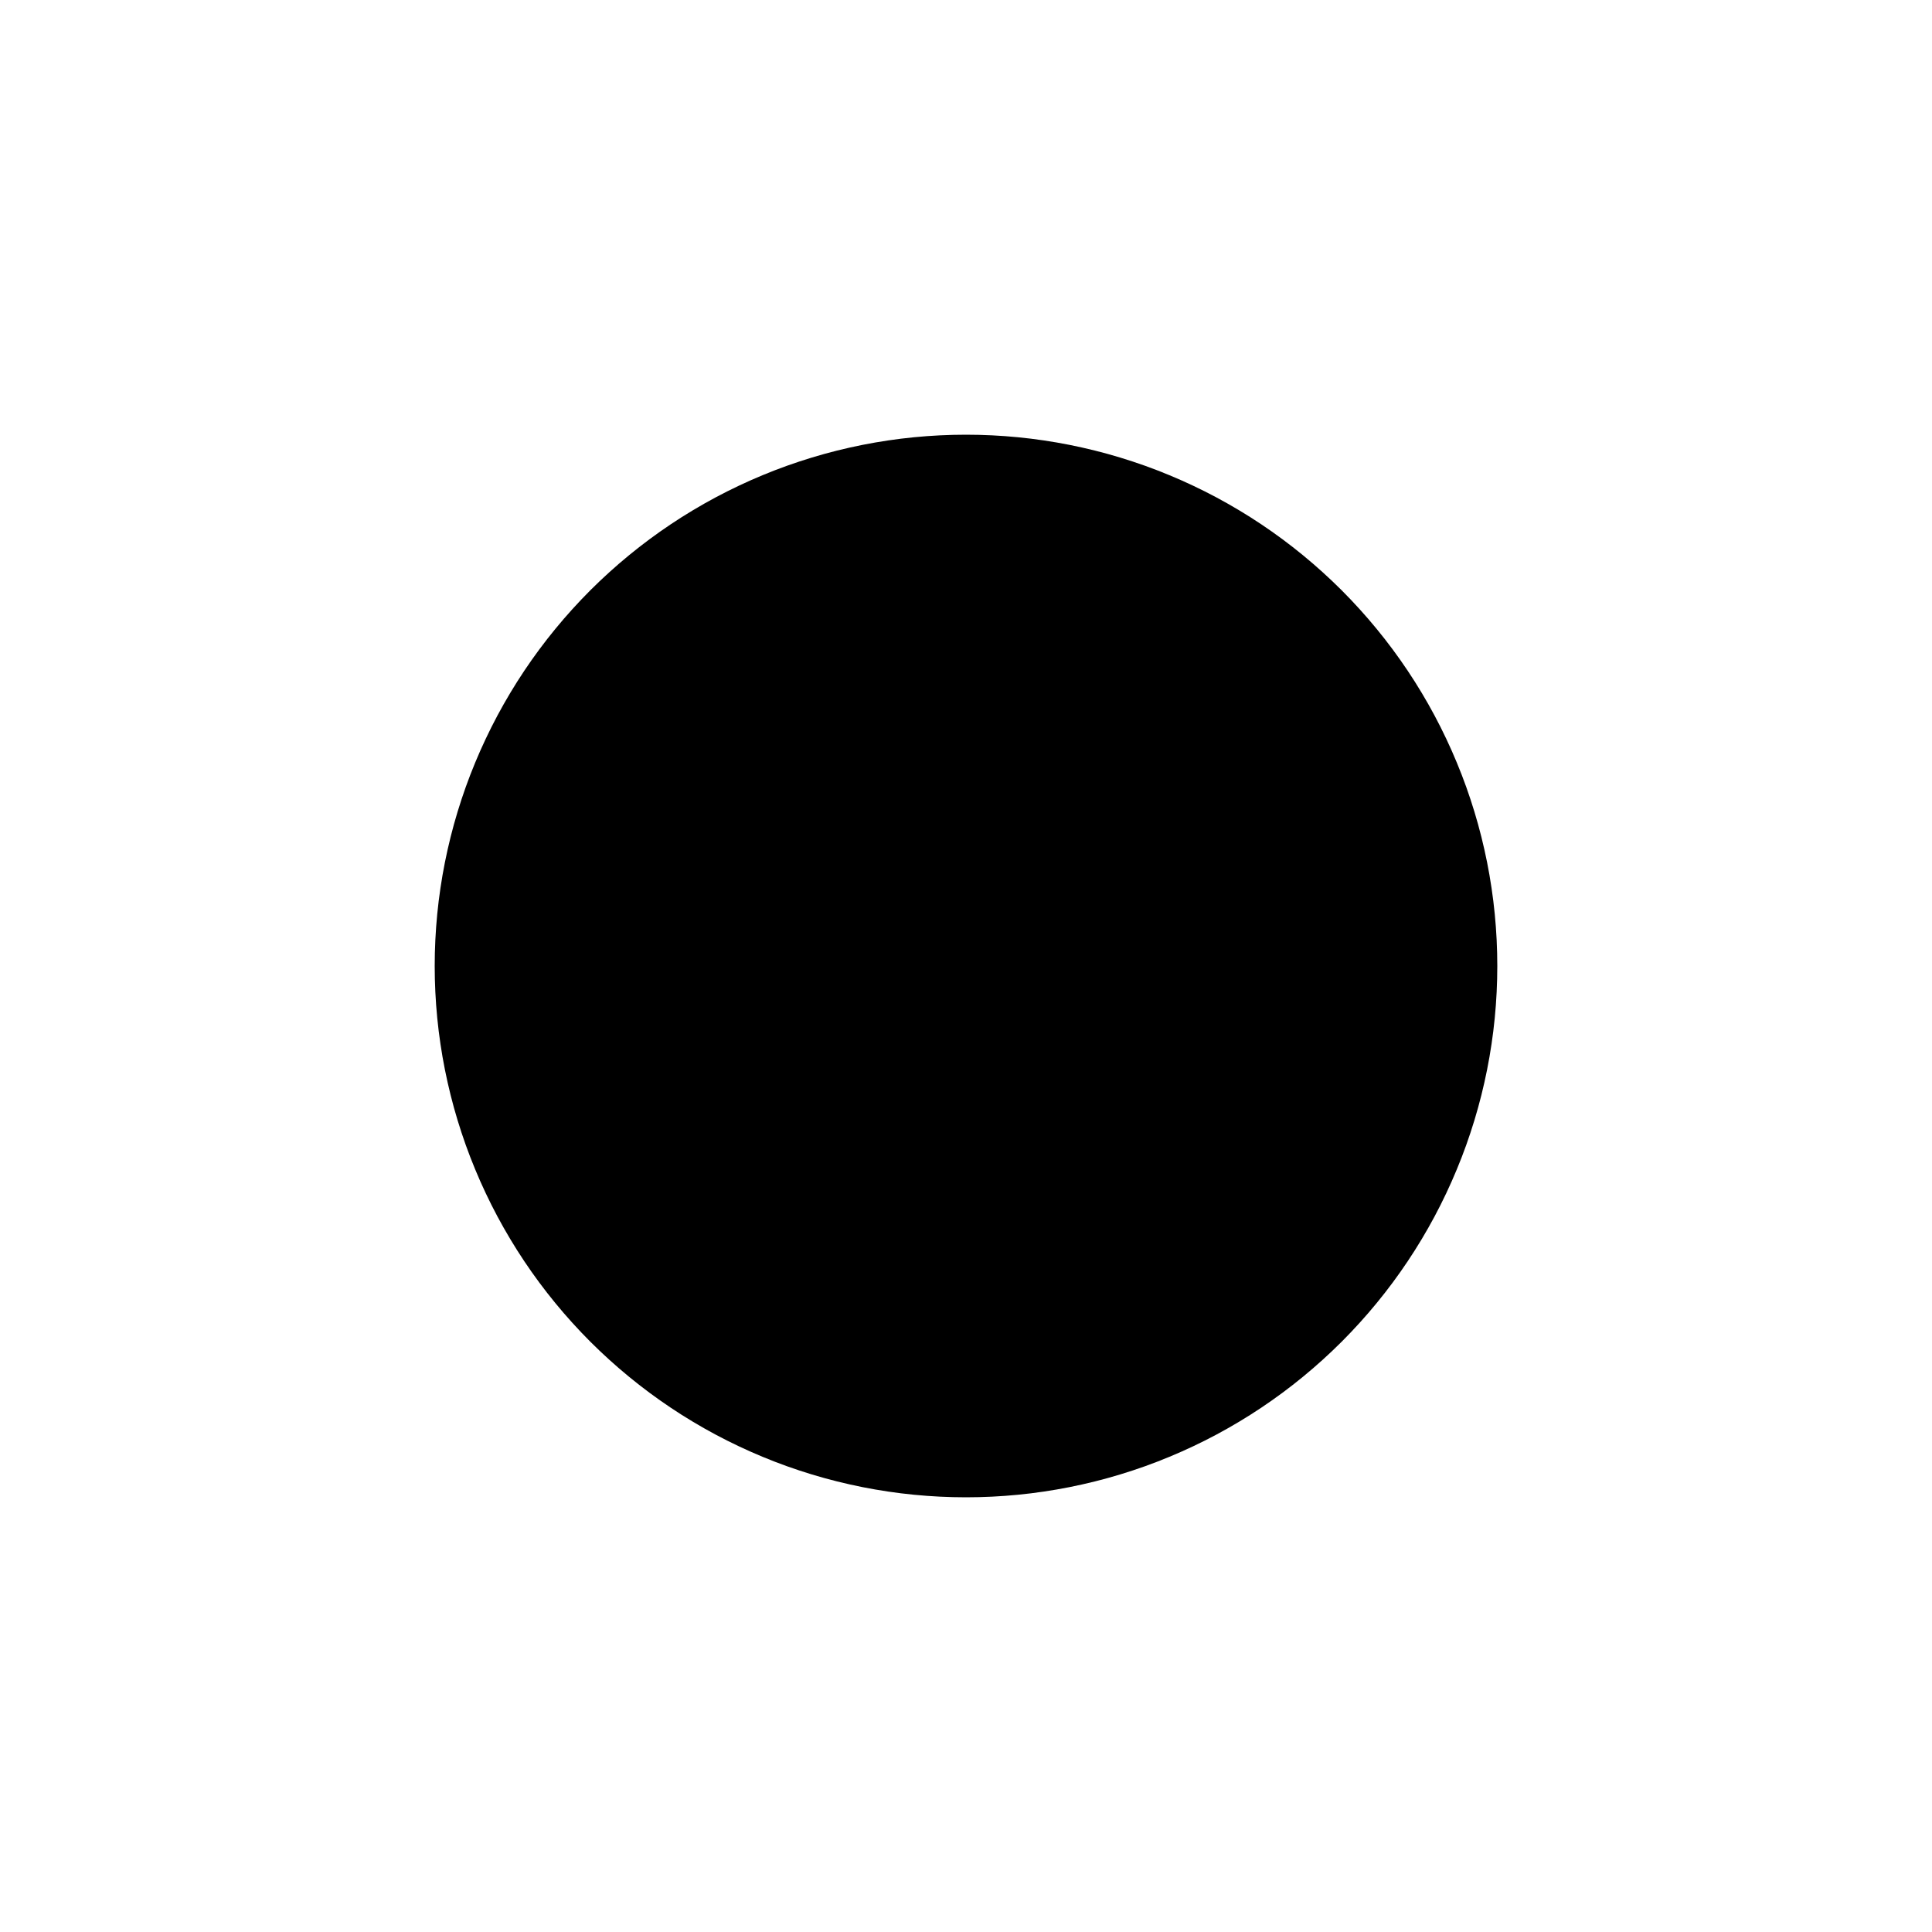 <?xml version="1.0" encoding="UTF-8"?>
<svg xmlns="http://www.w3.org/2000/svg" xmlns:xlink="http://www.w3.org/1999/xlink" width="375pt" height="375pt" viewBox="0 0 375 375" version="1.2">
<g id="surface1">
<path style=" stroke:none;fill-rule:nonzero;fill:rgb(0%,0%,0%);fill-opacity:1;" d="M 187.5 84.375 C 185.812 84.375 184.125 84.418 182.441 84.5 C 180.754 84.582 179.07 84.707 177.391 84.871 C 175.711 85.035 174.039 85.242 172.367 85.492 C 170.699 85.738 169.035 86.027 167.383 86.355 C 165.727 86.688 164.078 87.055 162.441 87.465 C 160.805 87.875 159.18 88.324 157.562 88.816 C 155.949 89.305 154.348 89.836 152.758 90.402 C 151.168 90.973 149.594 91.578 148.035 92.227 C 146.477 92.871 144.934 93.555 143.41 94.277 C 141.883 94.996 140.375 95.758 138.887 96.551 C 137.398 97.348 135.93 98.18 134.484 99.047 C 133.035 99.914 131.609 100.816 130.207 101.754 C 128.805 102.691 127.426 103.664 126.07 104.668 C 124.715 105.676 123.383 106.711 122.078 107.785 C 120.773 108.855 119.496 109.957 118.246 111.09 C 116.996 112.223 115.773 113.387 114.578 114.578 C 113.387 115.773 112.223 116.996 111.09 118.246 C 109.957 119.496 108.855 120.773 107.785 122.078 C 106.711 123.383 105.676 124.715 104.668 126.07 C 103.664 127.426 102.691 128.805 101.754 130.207 C 100.816 131.609 99.914 133.035 99.047 134.484 C 98.18 135.93 97.348 137.398 96.551 138.887 C 95.758 140.375 94.996 141.883 94.277 143.41 C 93.555 144.934 92.871 146.477 92.227 148.035 C 91.578 149.594 90.973 151.168 90.402 152.758 C 89.836 154.348 89.305 155.949 88.816 157.562 C 88.324 159.18 87.875 160.805 87.465 162.441 C 87.055 164.078 86.688 165.727 86.355 167.383 C 86.027 169.035 85.738 170.699 85.492 172.367 C 85.242 174.039 85.035 175.711 84.871 177.391 C 84.707 179.07 84.582 180.754 84.5 182.441 C 84.418 184.125 84.375 185.812 84.375 187.5 C 84.375 189.188 84.418 190.875 84.5 192.559 C 84.582 194.246 84.707 195.93 84.871 197.609 C 85.035 199.289 85.242 200.961 85.492 202.633 C 85.738 204.301 86.027 205.965 86.355 207.617 C 86.688 209.273 87.055 210.922 87.465 212.559 C 87.875 214.195 88.324 215.82 88.816 217.438 C 89.305 219.051 89.836 220.652 90.402 222.242 C 90.973 223.832 91.578 225.406 92.227 226.965 C 92.871 228.523 93.555 230.066 94.277 231.59 C 94.996 233.117 95.758 234.625 96.551 236.113 C 97.348 237.602 98.18 239.07 99.047 240.516 C 99.914 241.965 100.816 243.391 101.754 244.793 C 102.691 246.195 103.664 247.574 104.668 248.93 C 105.676 250.285 106.711 251.617 107.785 252.922 C 108.855 254.227 109.957 255.504 111.09 256.754 C 112.223 258.004 113.387 259.227 114.578 260.422 C 115.773 261.613 116.996 262.777 118.246 263.91 C 119.496 265.043 120.773 266.145 122.078 267.215 C 123.383 268.289 124.715 269.324 126.07 270.332 C 127.426 271.336 128.805 272.309 130.207 273.246 C 131.609 274.184 133.035 275.086 134.484 275.953 C 135.93 276.82 137.398 277.652 138.887 278.449 C 140.375 279.242 141.883 280.004 143.41 280.723 C 144.934 281.445 146.477 282.129 148.035 282.773 C 149.594 283.422 151.168 284.027 152.758 284.598 C 154.348 285.164 155.949 285.695 157.562 286.184 C 159.18 286.676 160.805 287.125 162.441 287.535 C 164.078 287.945 165.727 288.312 167.383 288.645 C 169.035 288.973 170.699 289.262 172.367 289.508 C 174.039 289.758 175.711 289.965 177.391 290.129 C 179.07 290.293 180.754 290.418 182.441 290.5 C 184.125 290.582 185.812 290.625 187.5 290.625 C 189.188 290.625 190.875 290.582 192.559 290.5 C 194.246 290.418 195.93 290.293 197.609 290.129 C 199.289 289.965 200.961 289.758 202.633 289.508 C 204.301 289.262 205.965 288.973 207.617 288.645 C 209.273 288.312 210.922 287.945 212.559 287.535 C 214.195 287.125 215.82 286.676 217.438 286.184 C 219.051 285.695 220.652 285.164 222.242 284.598 C 223.832 284.027 225.406 283.422 226.965 282.773 C 228.523 282.129 230.066 281.445 231.59 280.723 C 233.117 280.004 234.625 279.242 236.113 278.449 C 237.602 277.652 239.07 276.82 240.516 275.953 C 241.965 275.086 243.391 274.184 244.793 273.246 C 246.195 272.309 247.574 271.336 248.93 270.332 C 250.285 269.324 251.617 268.289 252.922 267.215 C 254.227 266.145 255.504 265.043 256.754 263.91 C 258.004 262.777 259.227 261.613 260.422 260.422 C 261.613 259.227 262.777 258.004 263.91 256.754 C 265.043 255.504 266.145 254.227 267.215 252.922 C 268.289 251.617 269.324 250.285 270.332 248.93 C 271.336 247.574 272.309 246.195 273.246 244.793 C 274.184 243.391 275.086 241.965 275.953 240.516 C 276.82 239.07 277.652 237.602 278.449 236.113 C 279.242 234.625 280.004 233.117 280.723 231.59 C 281.445 230.066 282.129 228.523 282.773 226.965 C 283.422 225.406 284.027 223.832 284.598 222.242 C 285.164 220.652 285.695 219.051 286.184 217.438 C 286.676 215.82 287.125 214.195 287.535 212.559 C 287.945 210.922 288.312 209.273 288.645 207.617 C 288.973 205.965 289.262 204.301 289.508 202.633 C 289.758 200.961 289.965 199.289 290.129 197.609 C 290.293 195.93 290.418 194.246 290.5 192.559 C 290.582 190.875 290.625 189.188 290.625 187.5 C 290.625 185.812 290.582 184.125 290.5 182.441 C 290.418 180.754 290.293 179.07 290.129 177.391 C 289.965 175.711 289.758 174.039 289.508 172.367 C 289.262 170.699 288.973 169.035 288.645 167.383 C 288.312 165.727 287.945 164.078 287.535 162.441 C 287.125 160.805 286.676 159.18 286.184 157.562 C 285.695 155.949 285.164 154.348 284.598 152.758 C 284.027 151.168 283.422 149.594 282.773 148.035 C 282.129 146.477 281.445 144.934 280.723 143.41 C 280.004 141.883 279.242 140.375 278.449 138.887 C 277.652 137.398 276.82 135.93 275.953 134.484 C 275.086 133.035 274.184 131.609 273.246 130.207 C 272.309 128.805 271.336 127.426 270.332 126.07 C 269.324 124.715 268.289 123.383 267.215 122.078 C 266.145 120.773 265.043 119.496 263.91 118.246 C 262.777 116.996 261.613 115.773 260.422 114.578 C 259.227 113.387 258.004 112.223 256.754 111.09 C 255.504 109.957 254.227 108.855 252.922 107.785 C 251.617 106.711 250.285 105.676 248.93 104.668 C 247.574 103.664 246.195 102.691 244.793 101.754 C 243.391 100.816 241.965 99.914 240.516 99.047 C 239.07 98.18 237.602 97.348 236.113 96.551 C 234.625 95.758 233.117 94.996 231.59 94.277 C 230.066 93.555 228.523 92.871 226.965 92.227 C 225.406 91.578 223.832 90.973 222.242 90.402 C 220.652 89.836 219.051 89.305 217.438 88.816 C 215.82 88.324 214.195 87.875 212.559 87.465 C 210.922 87.055 209.273 86.688 207.617 86.355 C 205.965 86.027 204.301 85.738 202.633 85.492 C 200.961 85.242 199.289 85.035 197.609 84.871 C 195.93 84.707 194.246 84.582 192.559 84.5 C 190.875 84.418 189.188 84.375 187.5 84.375 Z M 187.5 84.375 "/>
</g>
</svg>

